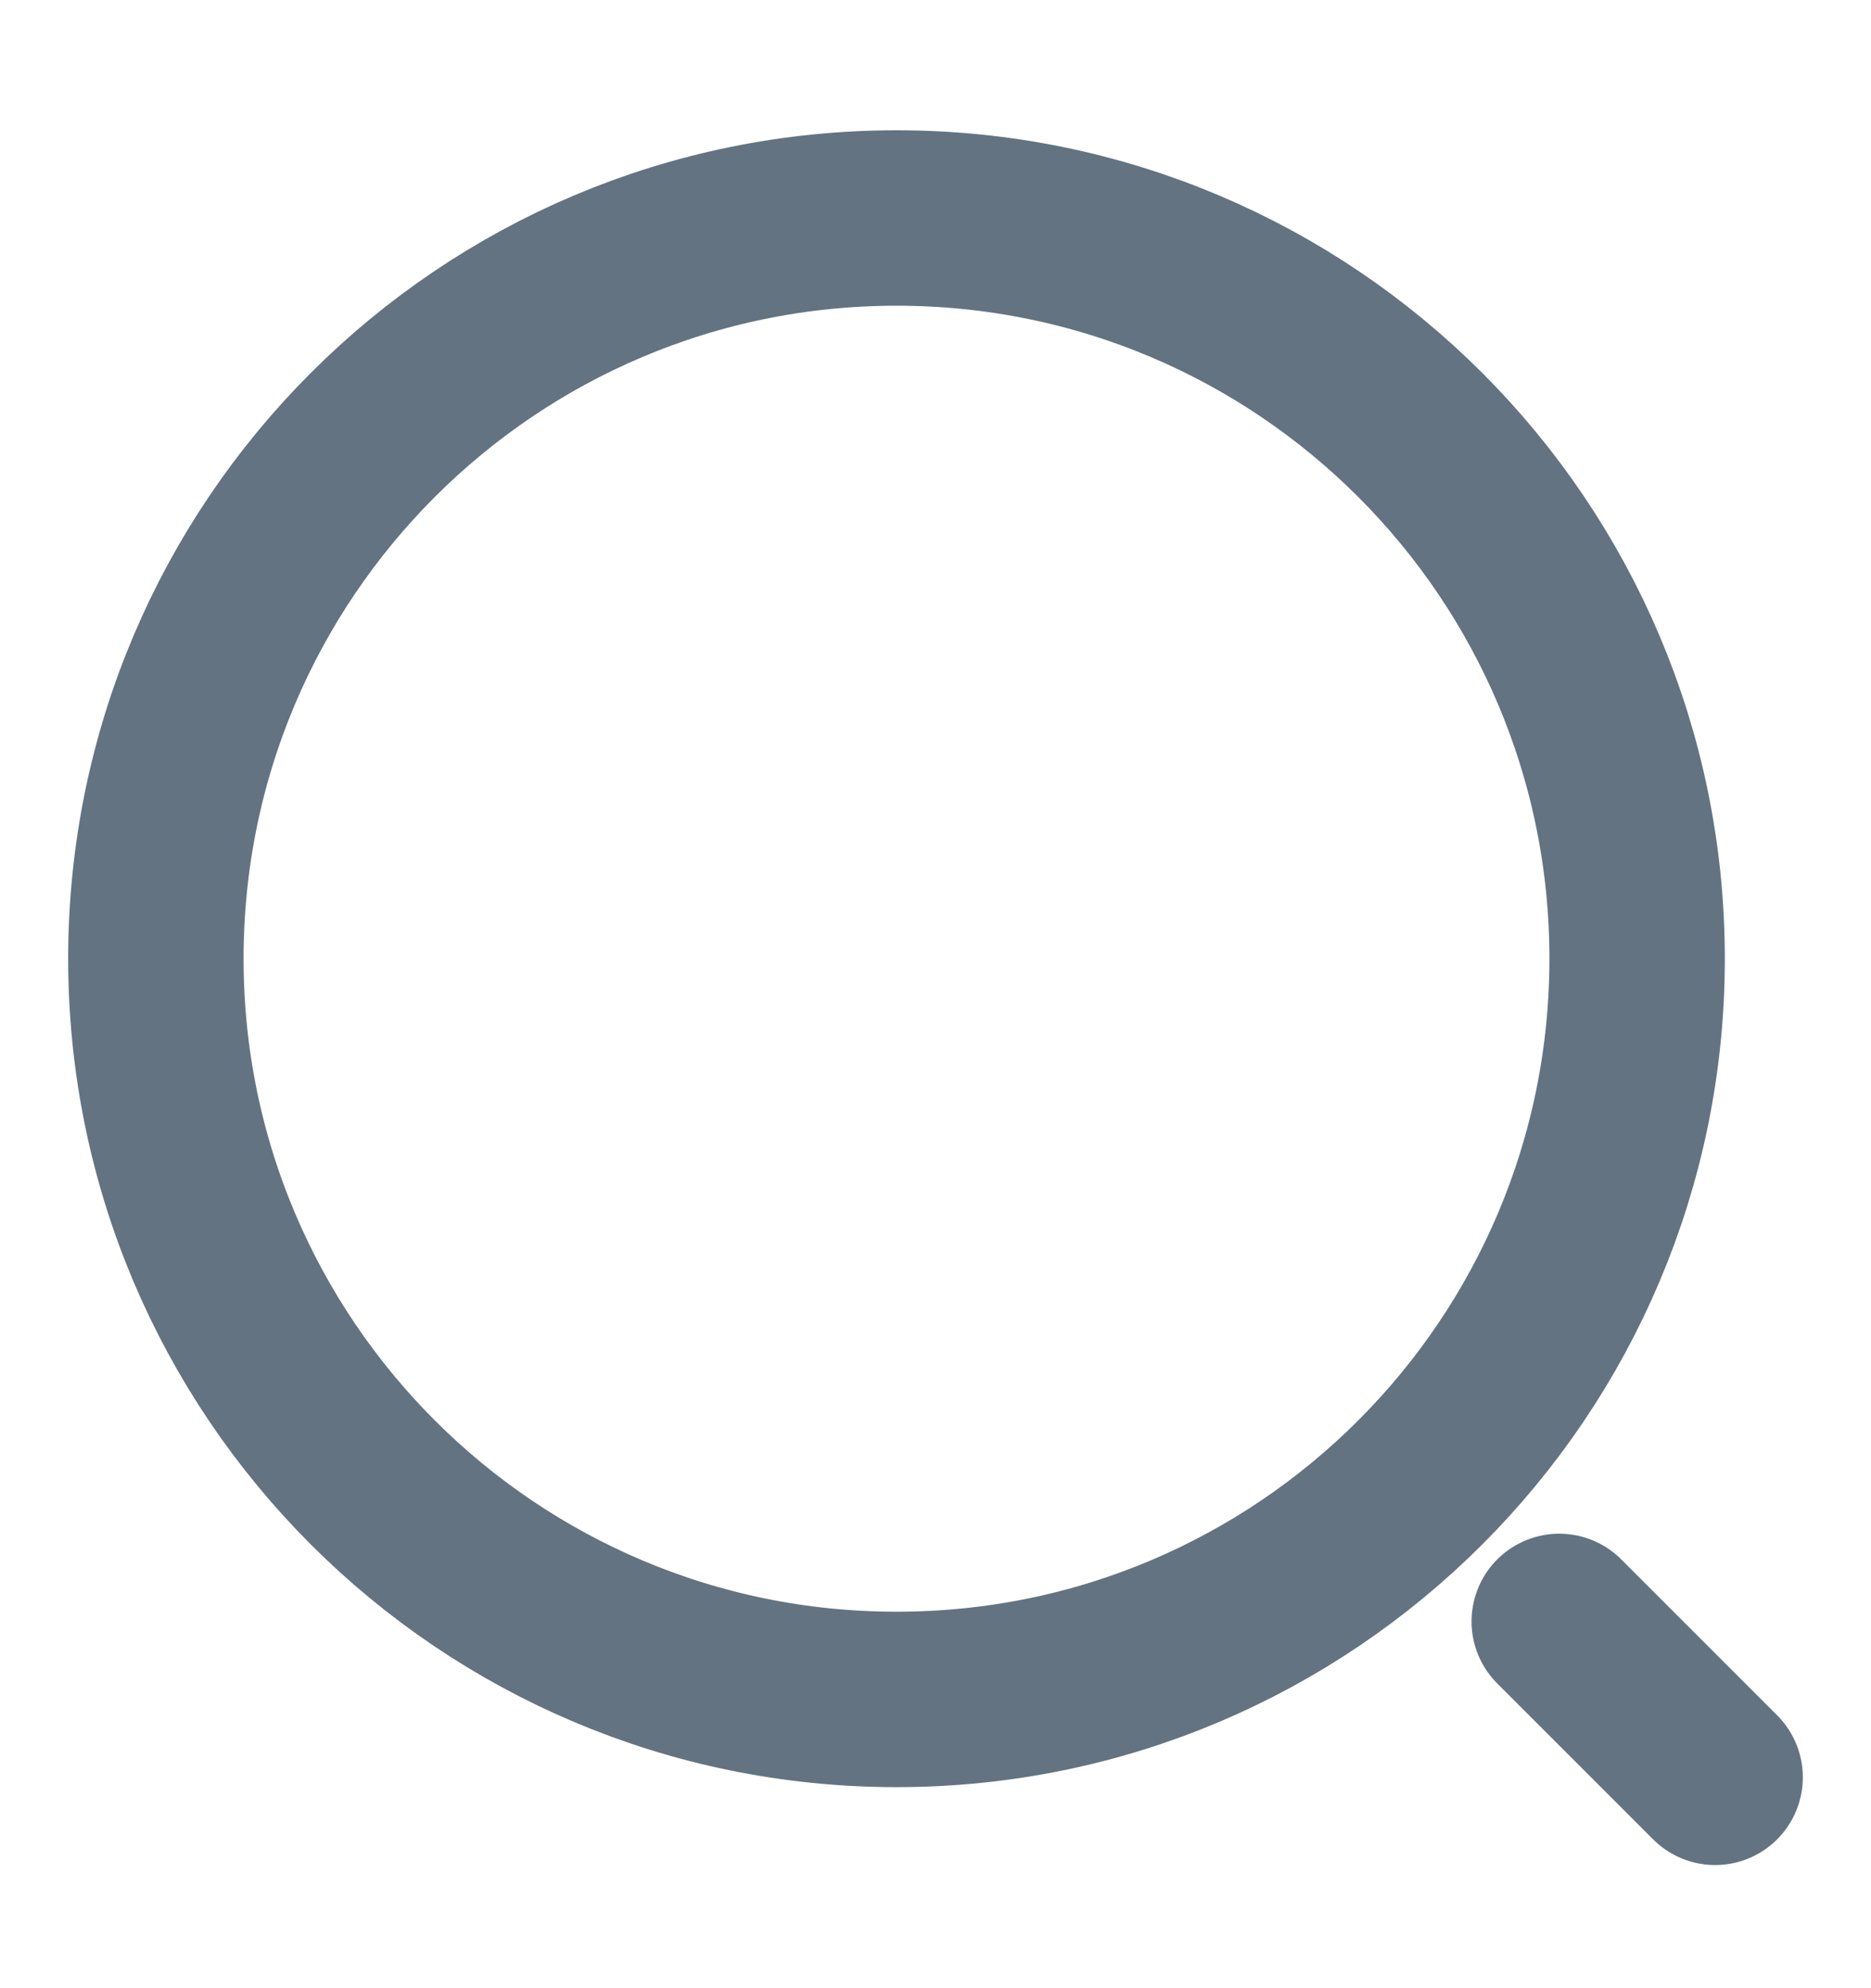 <svg width="16" height="17" viewBox="0 0 16 17" fill="none" xmlns="http://www.w3.org/2000/svg">
<path d="M7.667 14.531C11.165 14.531 14 11.695 14 8.197C14 4.699 11.165 1.864 7.667 1.864C4.169 1.864 1.333 4.699 1.333 8.197C1.333 11.695 4.169 14.531 7.667 14.531Z" stroke="#637381" stroke-width="1.5" stroke-linecap="round" stroke-linejoin="round"/>
<path d="M14.667 15.197L13.334 13.864" stroke="#637381" stroke-width="1.5" stroke-linecap="round" stroke-linejoin="round"/>
</svg>
